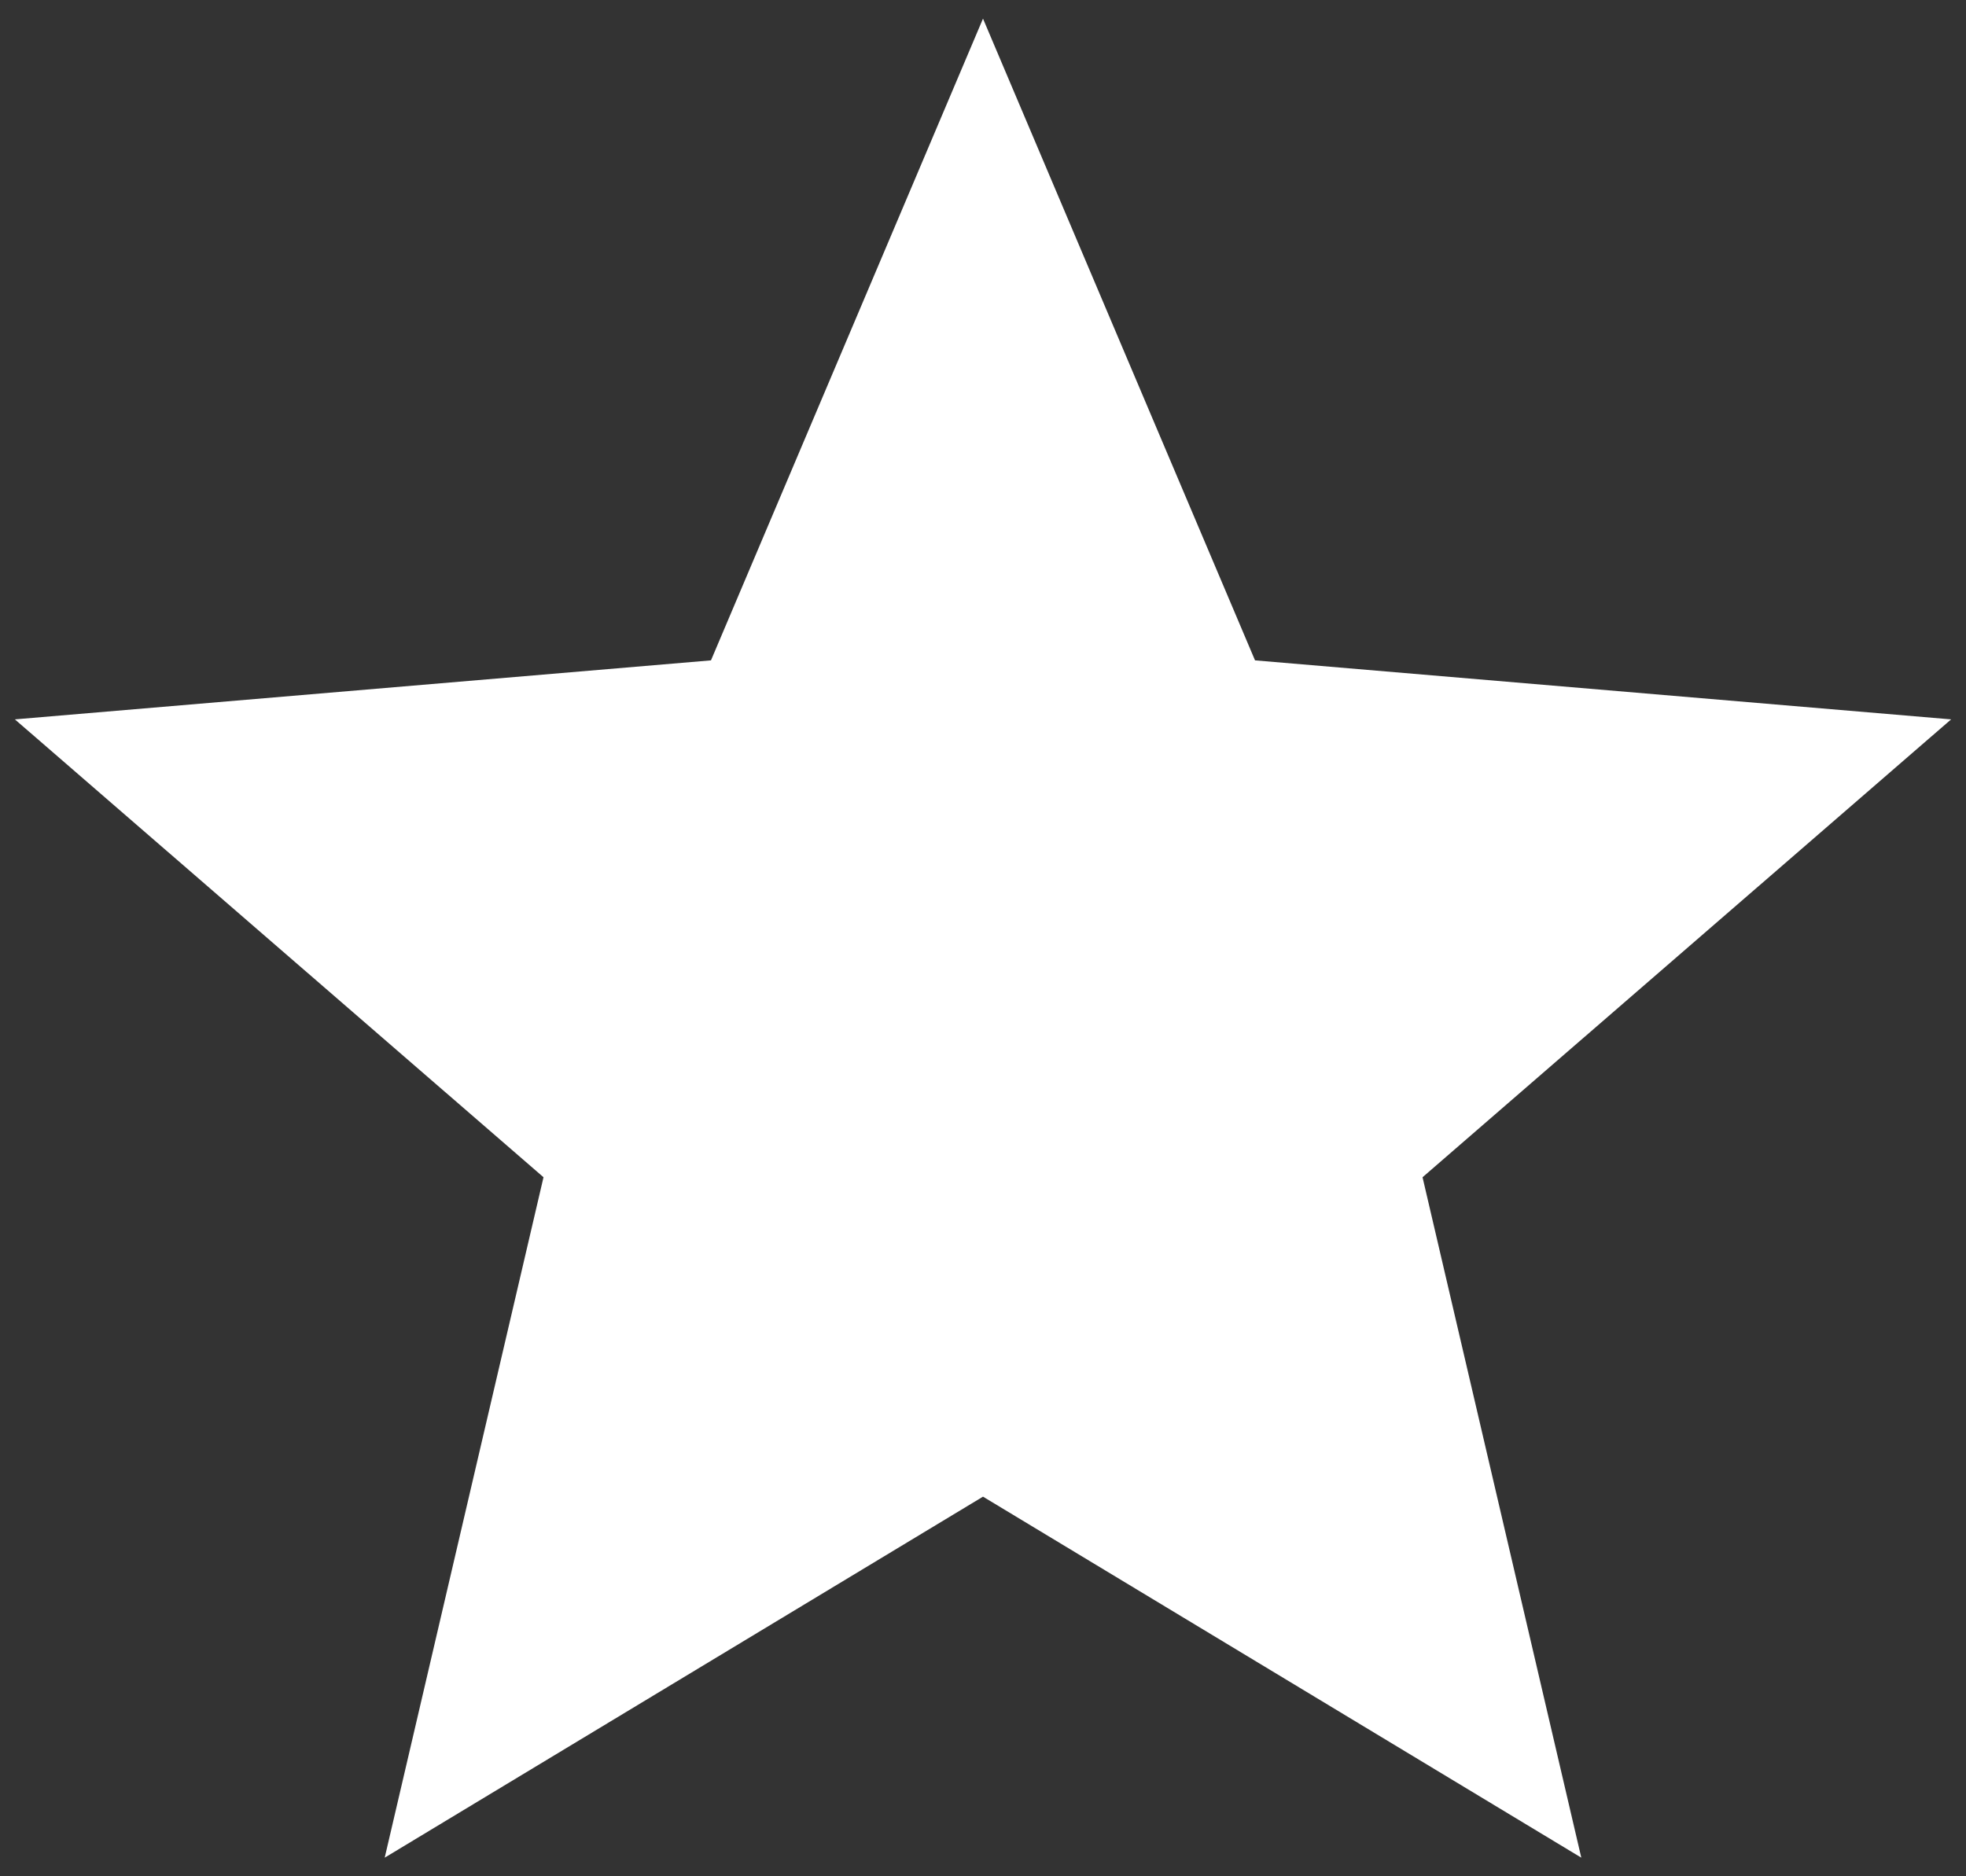 <svg width="44" height="42" viewBox="0 0 44 42" fill="none" xmlns="http://www.w3.org/2000/svg">
<rect x="0" y="0" width="44" height="42" fill="#333333" stroke="none"/>
<path d="M22 33.502L35.39 41.583L31.837 26.352L43.667 16.103L28.088 14.782L22 0.417L15.912 14.782L0.333 16.103L12.164 26.352L8.61 41.583L22 33.502Z" fill="white"/>
</svg>
